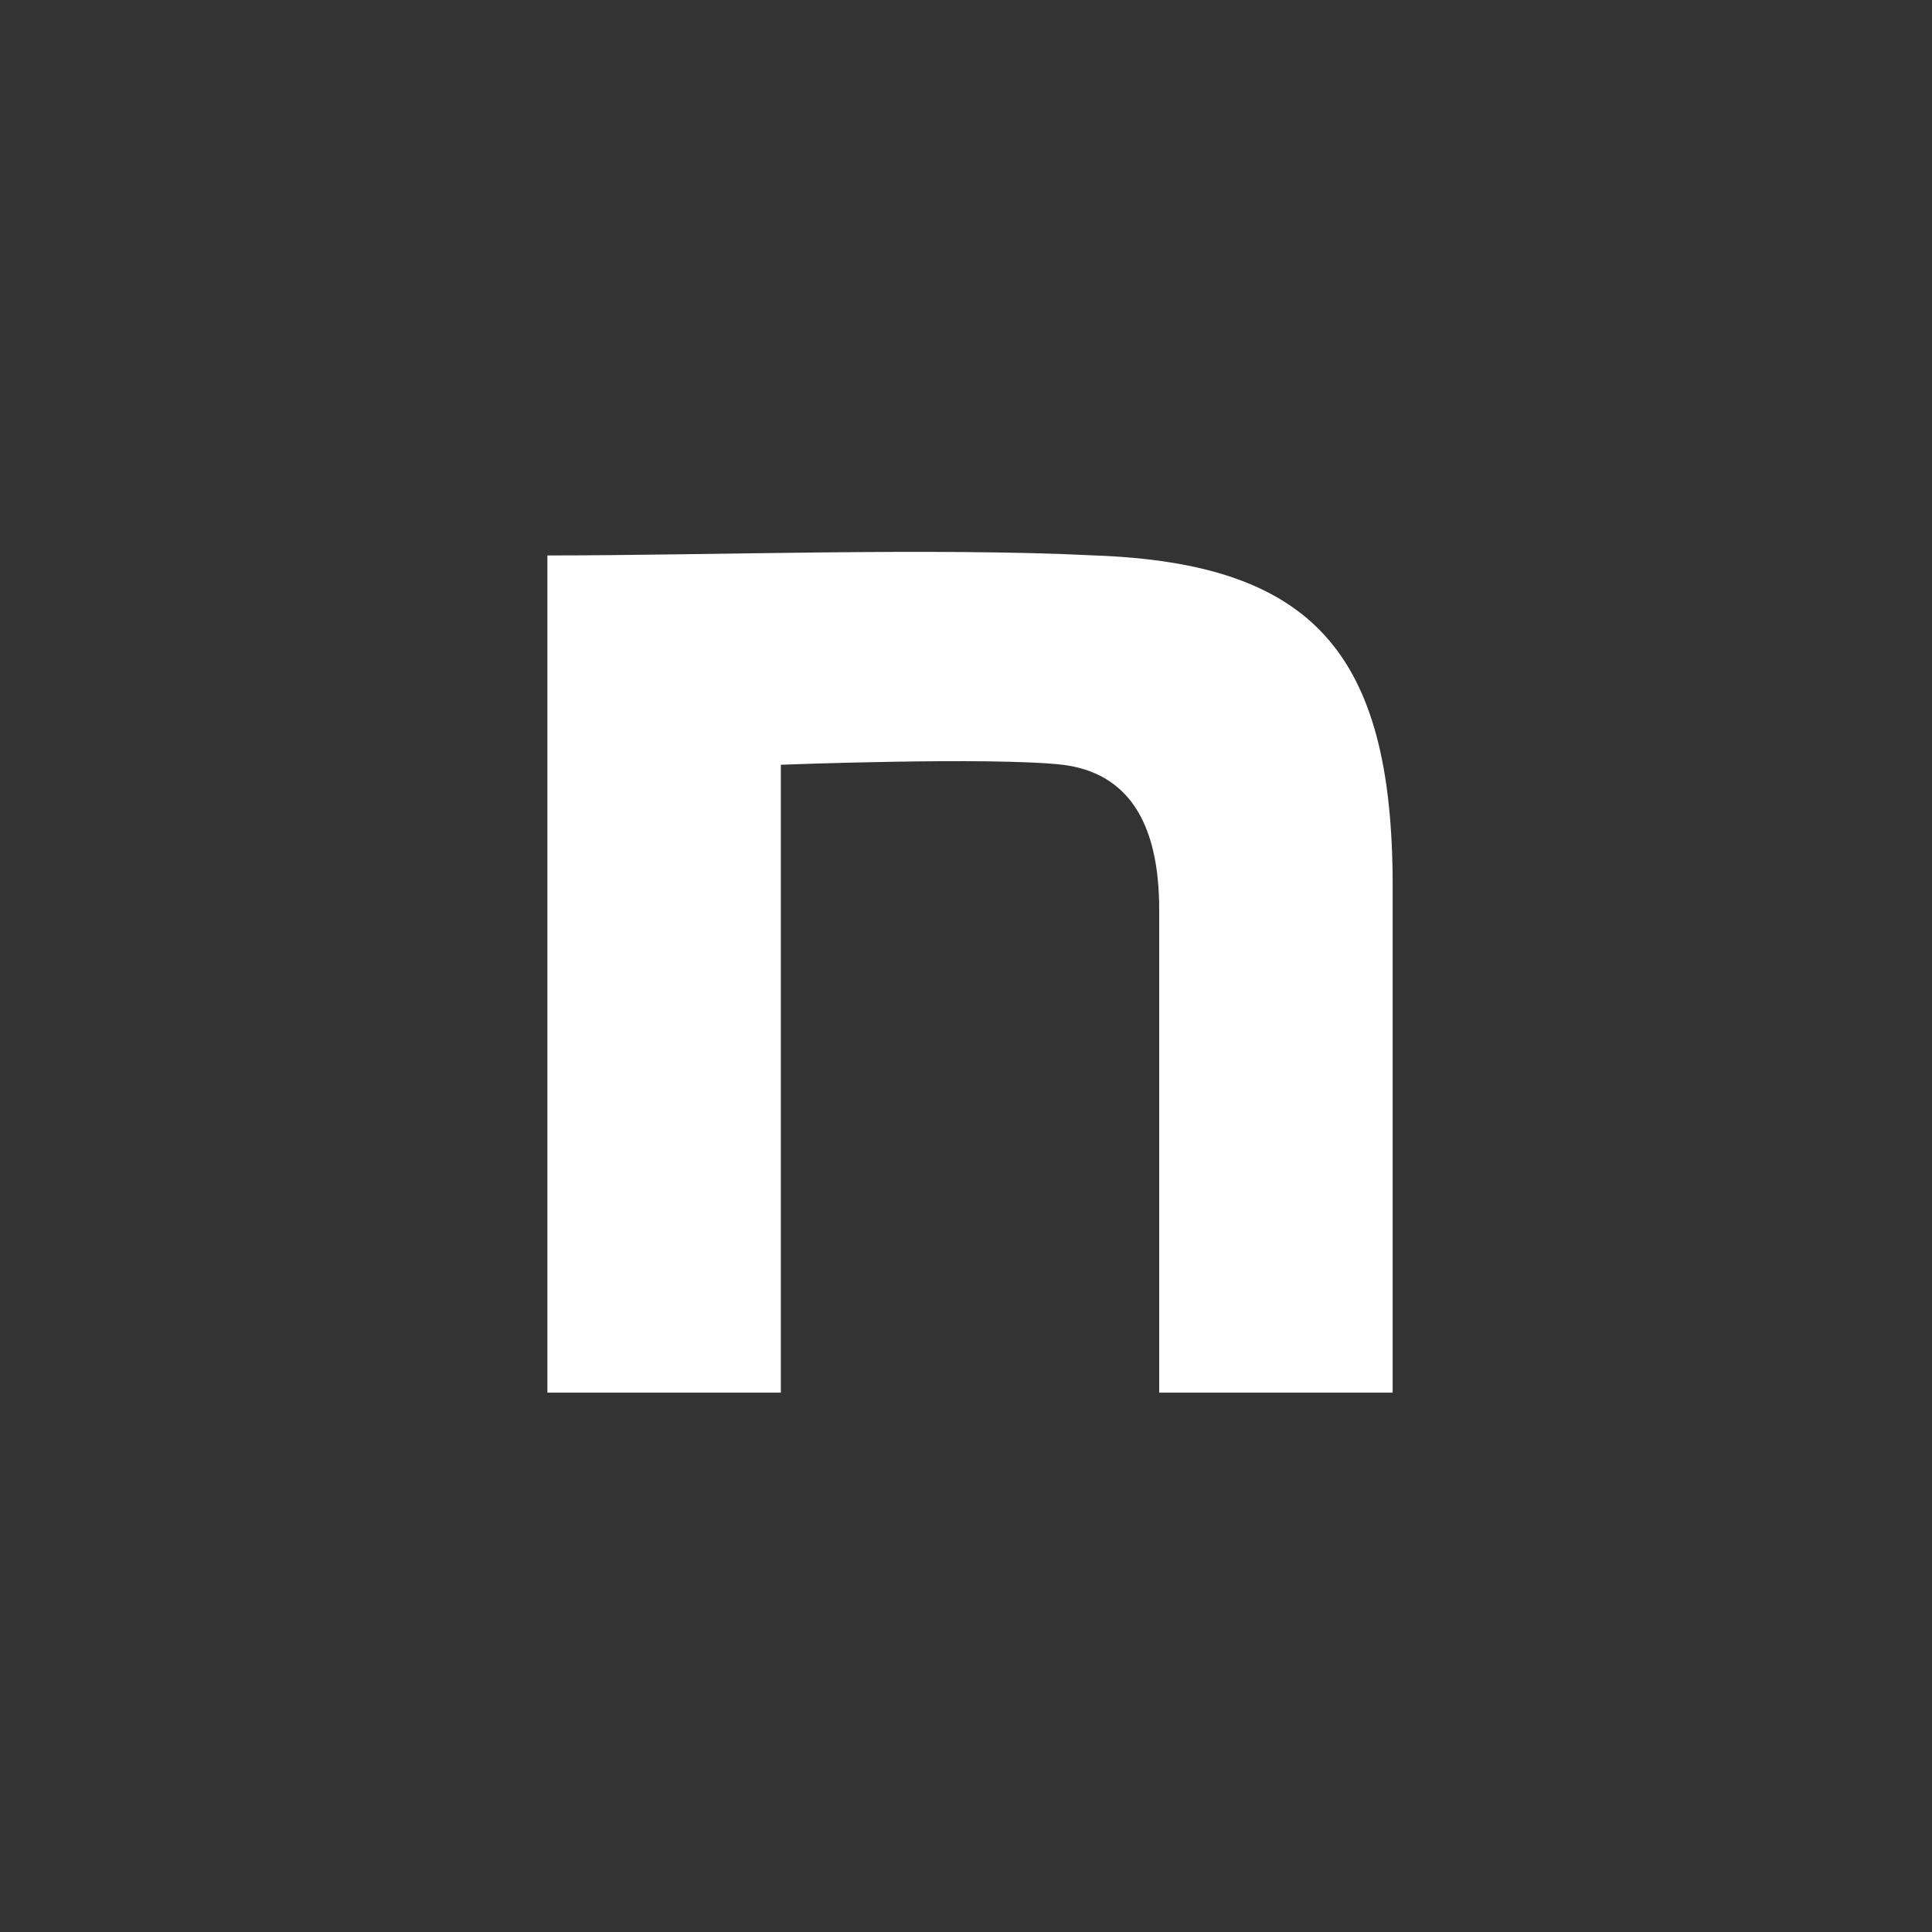 <?xml version="1.0" encoding="utf-8"?>
<!-- Generator: Adobe Illustrator 27.2.0, SVG Export Plug-In . SVG Version: 6.00 Build 0)  -->
<svg version="1.1" id="Layer_1" xmlns="http://www.w3.org/2000/svg" xmlns:xlink="http://www.w3.org/1999/xlink" x="0px" y="0px"
	 viewBox="0 0 24 24" style="enable-background:new 0 0 24 24;" xml:space="preserve">
<rect x="0" y="0" width="24" height="24" fill="#333333" stroke="none"/>
<style type="text/css">
	.st0{fill:#FFFFFF;}
</style>
<path class="st0" d="M6.8,6.9c2,0,4.8-0.1,6.8,0c2.7,0.1,3.7,1.2,3.7,4.1c0,1.6,0,6.3,0,6.3h-2.9c0-4.1,0-4.7,0-6
	c0-1.1-0.4-1.7-1.2-1.8c-0.9-0.1-3.5,0-3.5,0v7.8H6.8V6.9z"/>
</svg>
